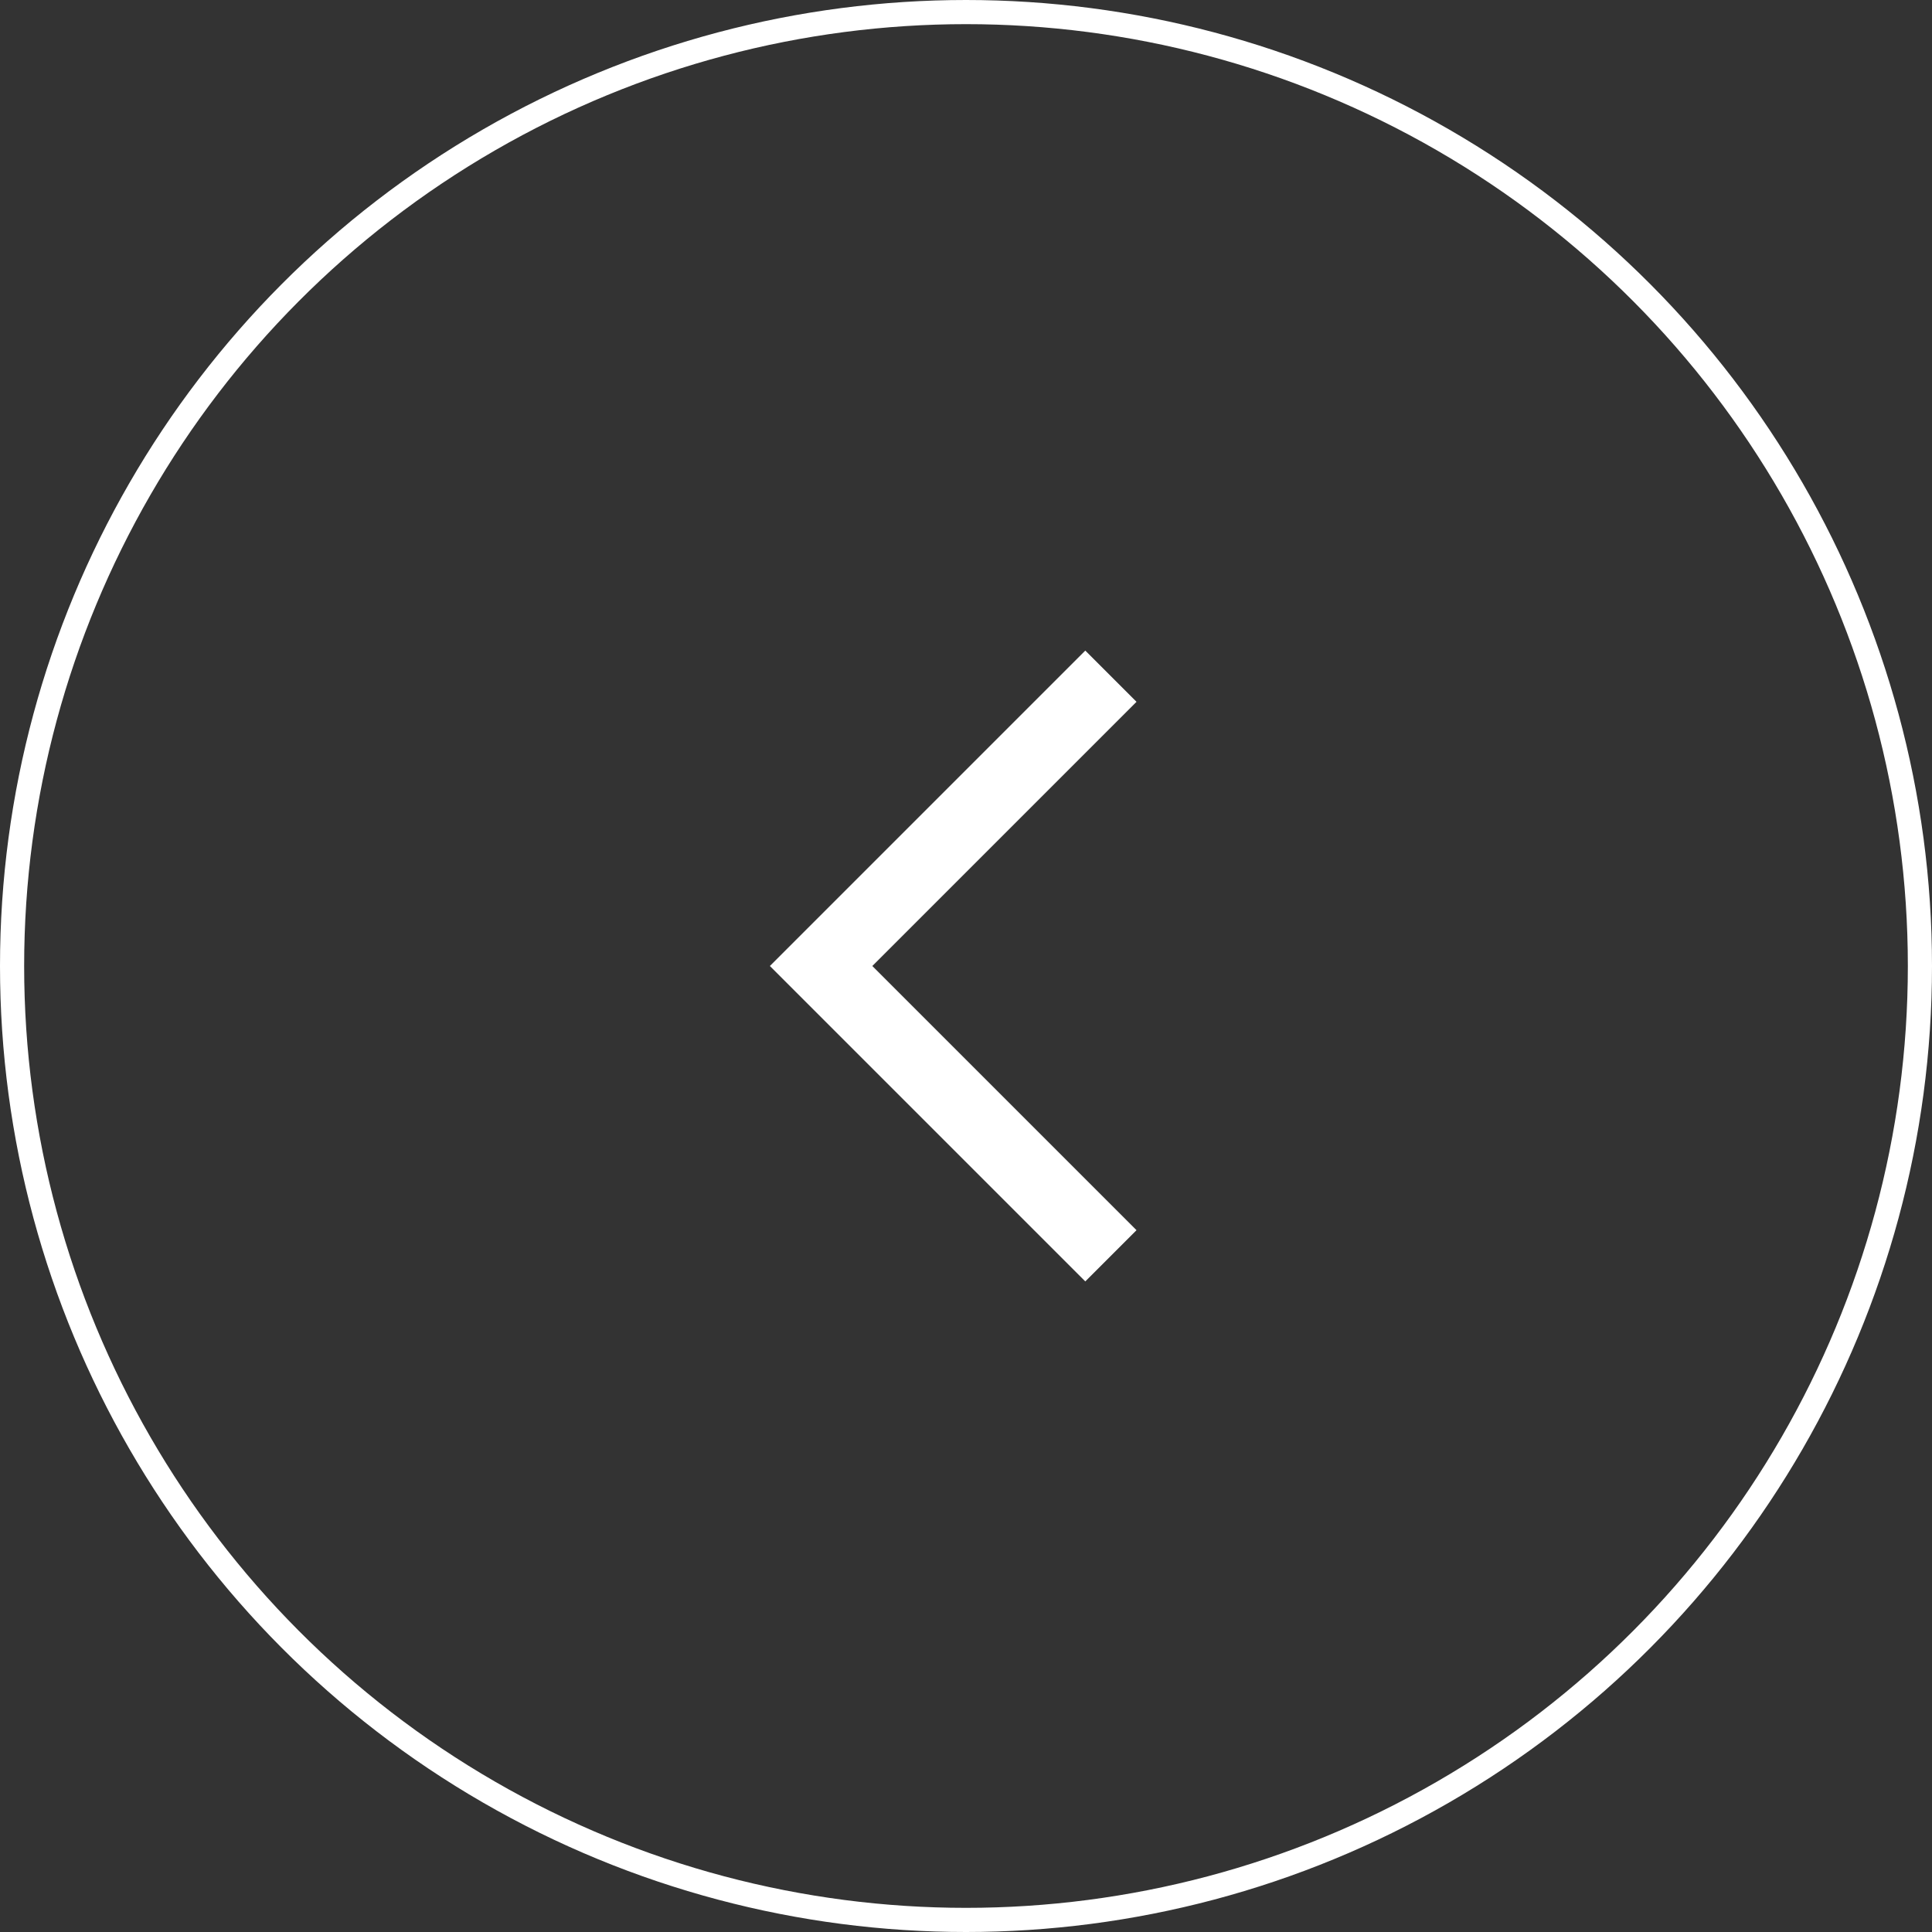 <svg width="80" height="80" viewBox="0 0 80 80" fill="none" xmlns="http://www.w3.org/2000/svg">
<rect x="0" y="0" width="80" height="80" fill="#333333" stroke="none"/>
<circle cx="40" cy="40" r="39.5" transform="rotate(-180 40 40)" stroke="white"/>
<path d="M46 52L34 40L46 28" stroke="white" stroke-width="3"/>
</svg>
